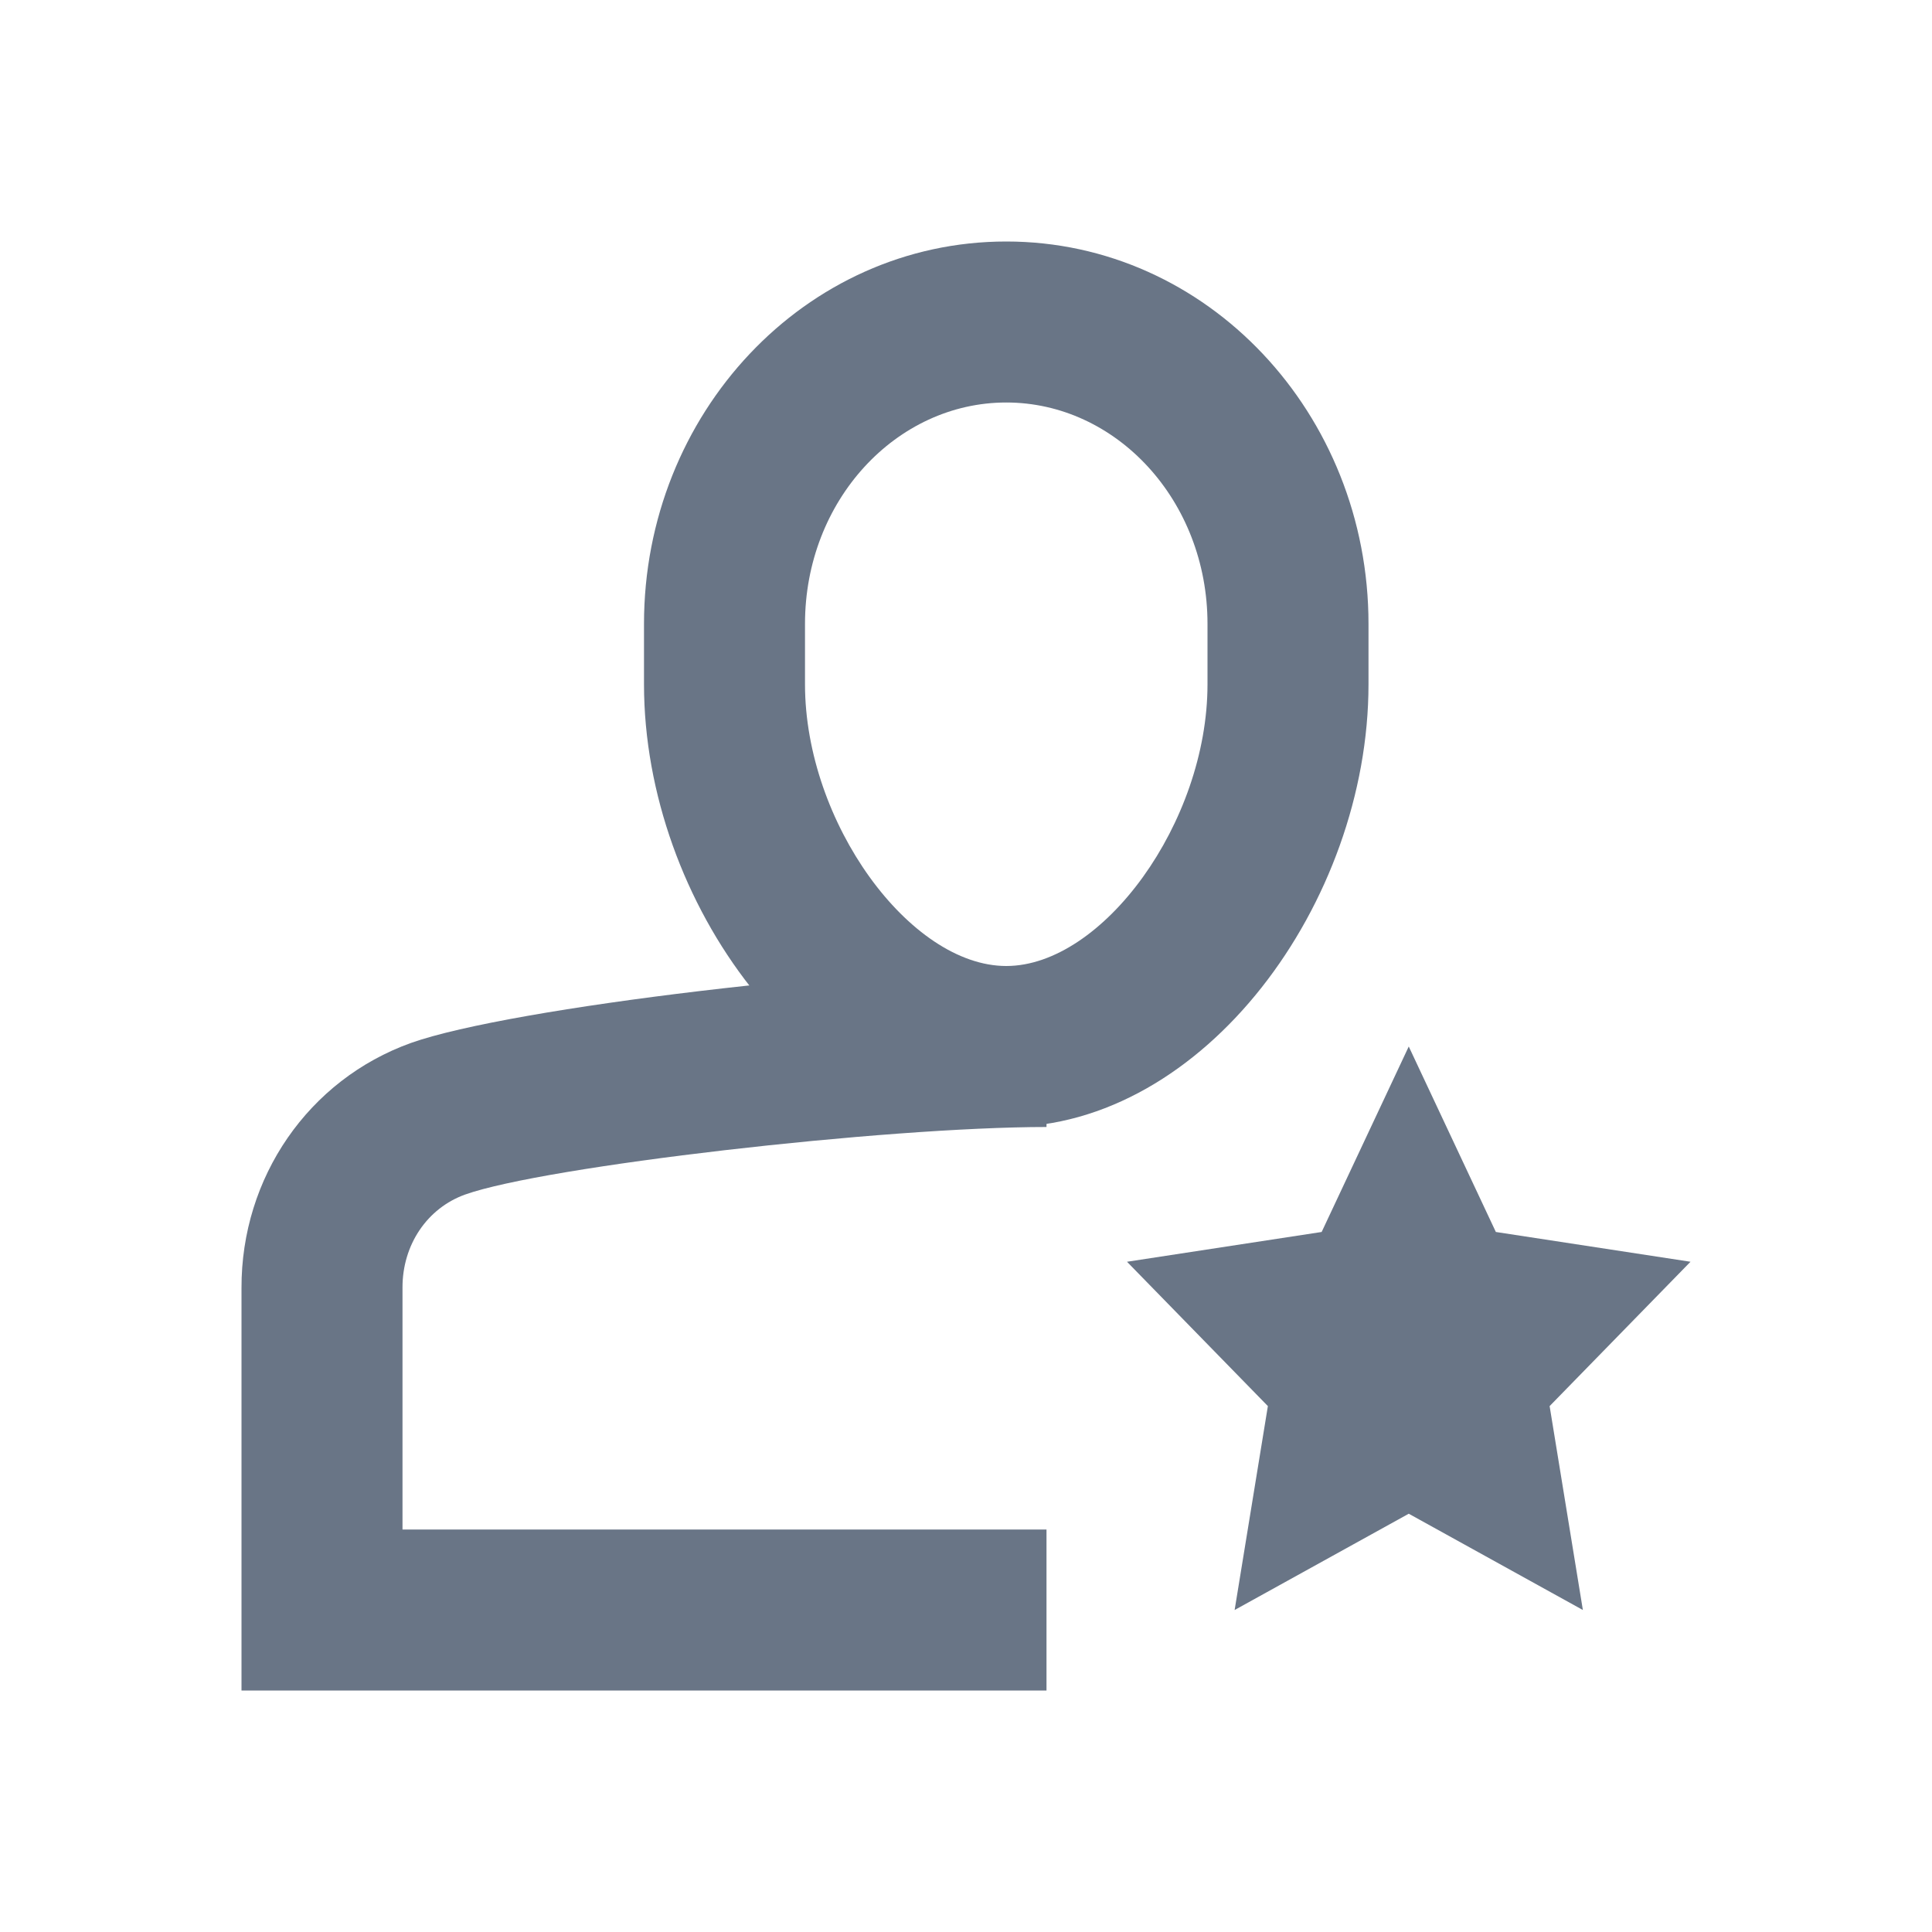 <?xml version="1.0" encoding="UTF-8"?>
<svg width="24px" height="24px" viewBox="0 0 24 24" version="1.1" xmlns="http://www.w3.org/2000/svg" xmlns:xlink="http://www.w3.org/1999/xlink">
    <!-- Generator: sketchtool 50.2 (55047) - http://www.bohemiancoding.com/sketch -->
    <title>F1E0333E-9DB8-4A2A-982E-A110AA94797B</title>
    <desc>Created with sketchtool.</desc>
    <defs></defs>
    <g id="Symbols" stroke="none" stroke-width="1" fill="none" fill-rule="evenodd">
        <g id="⚛️/icon/24/agen" fill="#697586" fill-rule="nonzero">
            <g id="24px_a-star" transform="translate(3, 3)">
                <path d="M10,16 L10,18 L-1.23649543e-05,18 L-9.93686802e-06,17 L3.85704199e-06,13.001 C-0.004,11.626 0.832,10.413 2.105,9.956 C3.355,9.512 7.783,9 10,9 L10,11 C7.991,11 3.765,11.488 2.778,11.839 C2.31,12.007 1.998,12.46 2,12.998 L2,16 L10,16 Z" id="Shape"></path>
                <path d="M9.5,9 C10.696,9 12,7.217 12,5.5 L12,4.75 C12,3.216 10.865,2 9.5,2 C8.135,2 7,3.216 7,4.75 L7,5.5 C7,7.217 8.304,9 9.5,9 Z M9.5,11 C7.04,11 5,8.211 5,5.5 L5,4.75 C5,2.141 6.999,4.4408921e-16 9.5,0 C12.001,-8.8817842e-16 14,2.141 14,4.75 L14,5.5 C14,8.211 11.96,11 9.5,11 Z" id="Shape"></path>
                <polygon id="Shape" points="14.5 10 15.582 12.304 18 12.674 16.25 14.467 16.663 17 14.5 15.804 12.337 17 12.75 14.467 11 12.674 13.418 12.304"></polygon>
            </g>
        </g>
    </g>
</svg>
